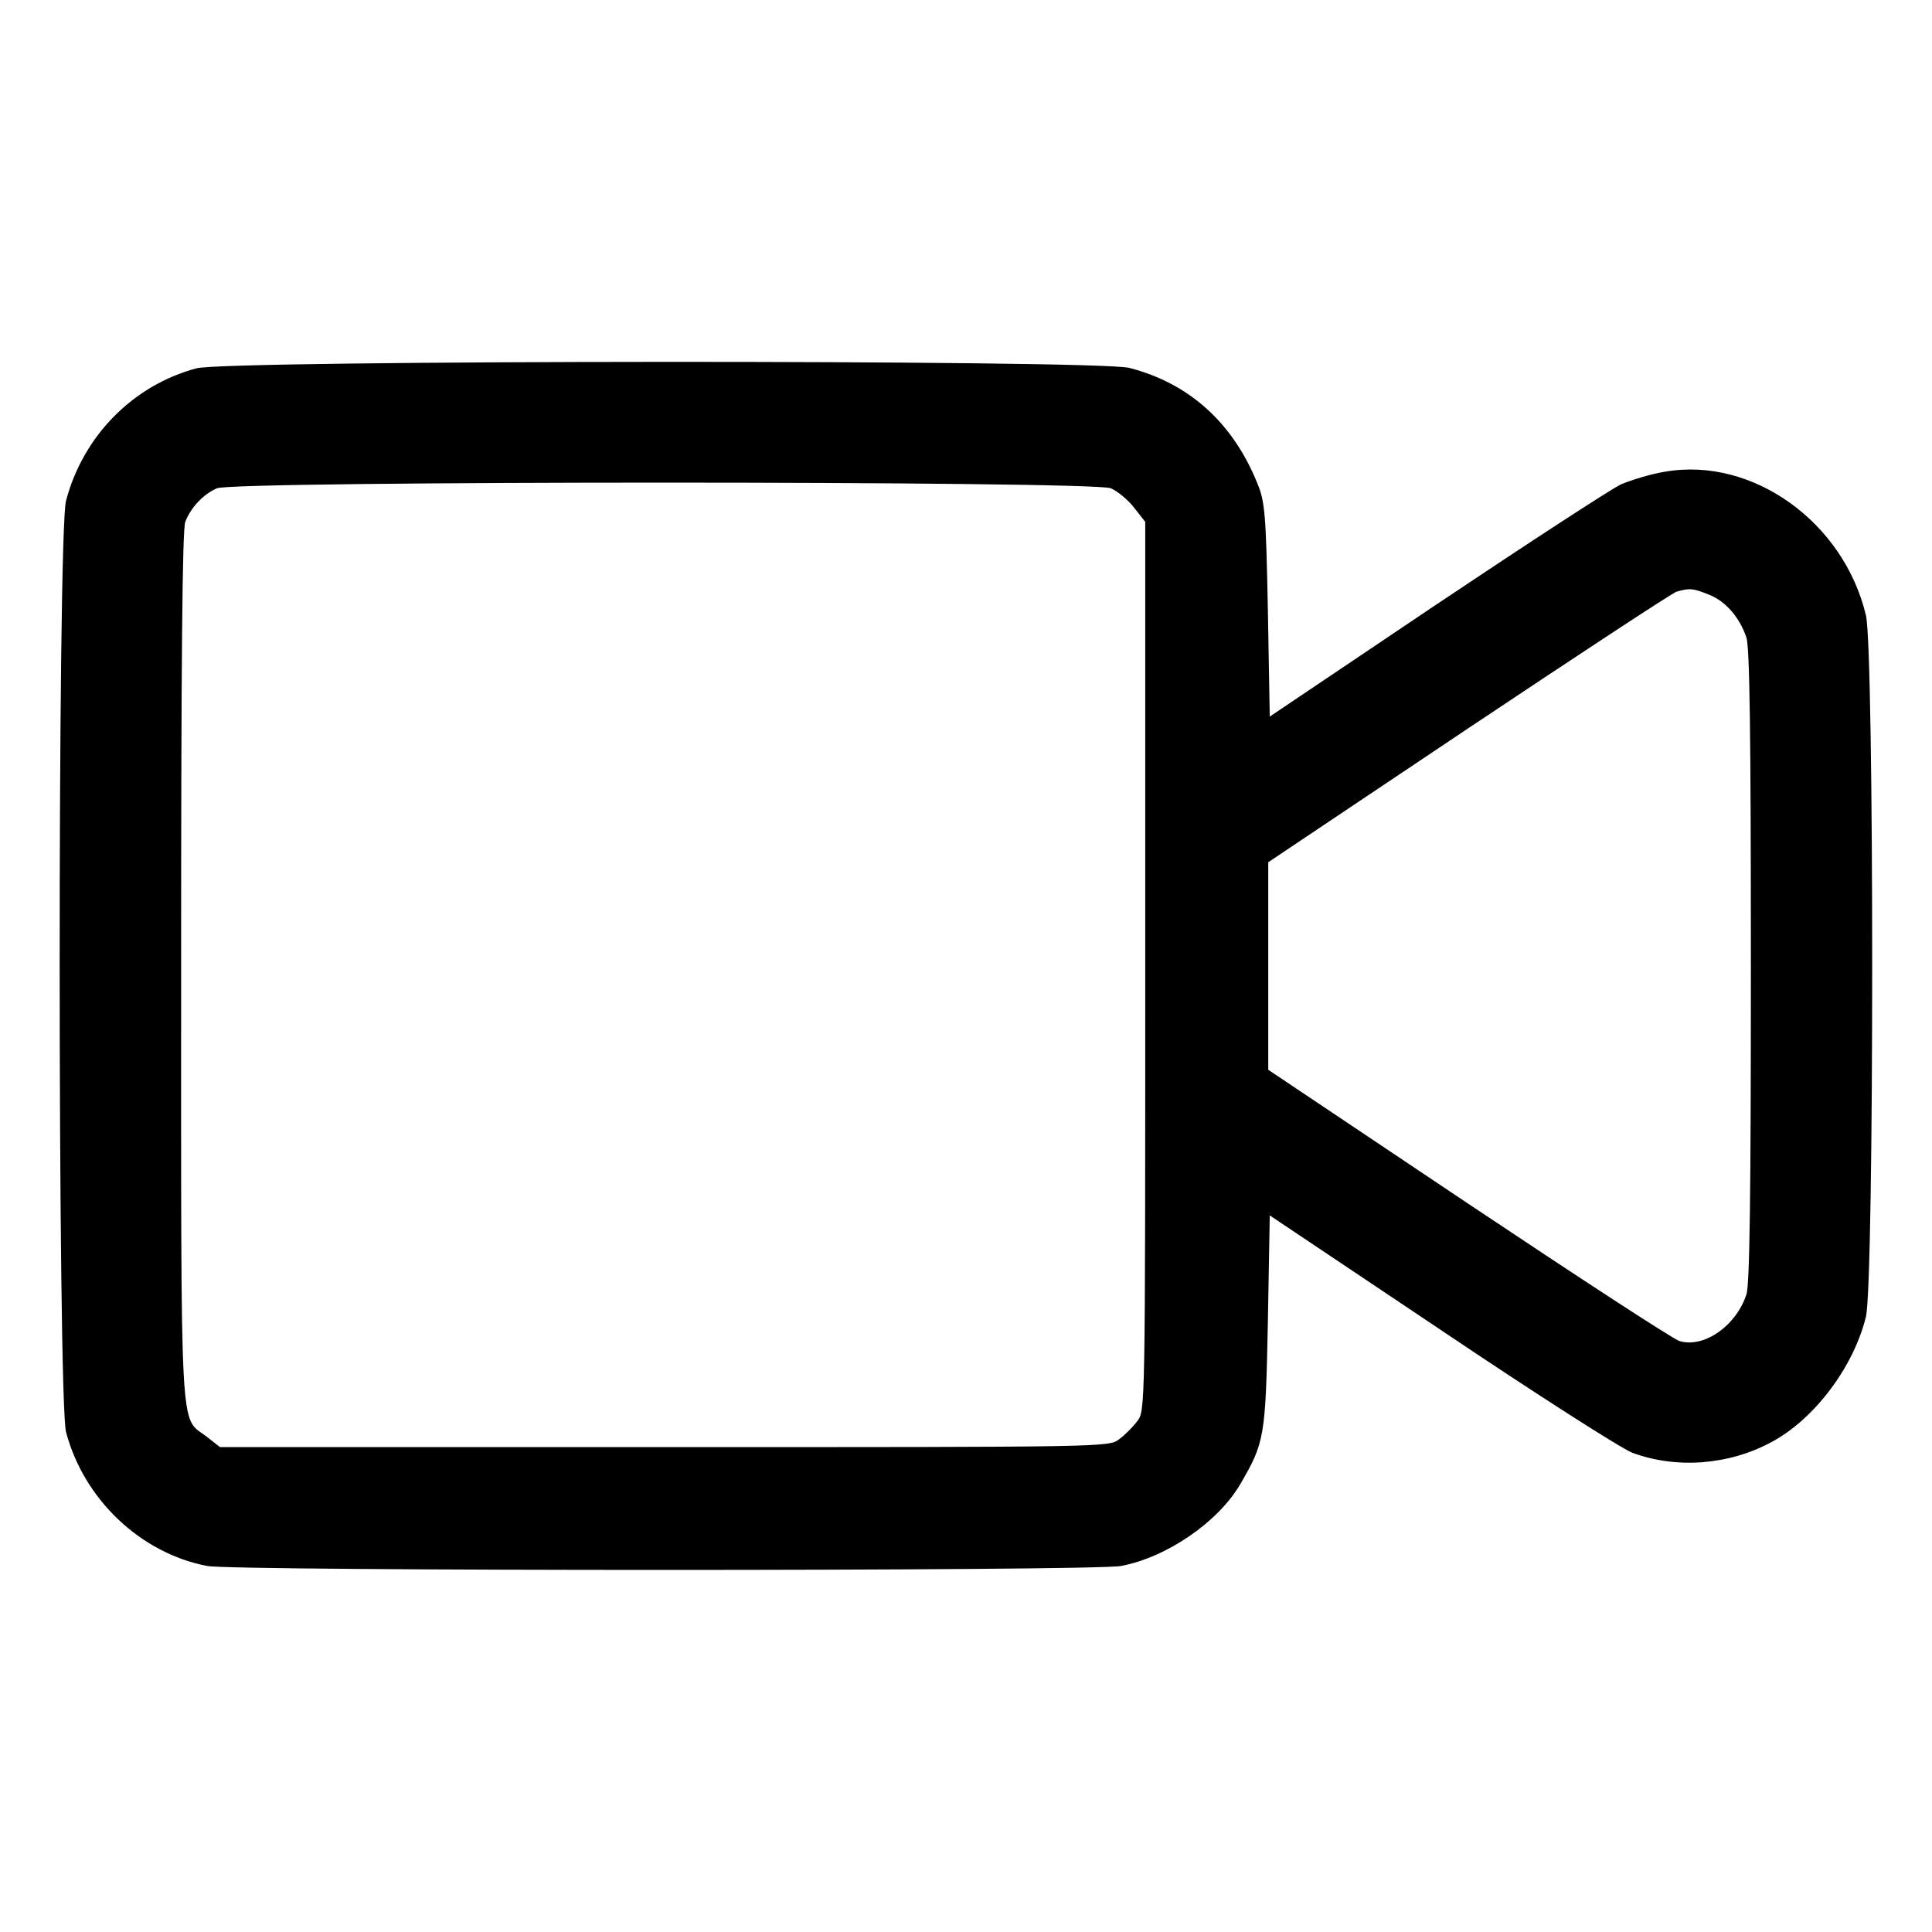<?xml version="1.0" standalone="no"?>
<!DOCTYPE svg PUBLIC "-//W3C//DTD SVG 20010904//EN"
 "http://www.w3.org/TR/2001/REC-SVG-20010904/DTD/svg10.dtd">
<svg version="1.0" xmlns="http://www.w3.org/2000/svg"
 width="512pt" height="512pt" viewBox="0 0 512 512"
 preserveAspectRatio="xMidYMid meet">

<g transform="translate(0,512) scale(0.1,-0.1)"
fill="#000000" stroke="none">
<path d="M521 4144 c-169 -45 -301 -180 -346 -351 -23 -87 -22 -2380 0 -2468
47 -178 197 -321 374 -355 74 -14 2348 -14 2422 0 121 23 257 116 316 217 64
110 67 124 73 430 l5 282 454 -304 c251 -169 478 -314 507 -325 116 -43 255
-33 368 28 115 61 219 201 251 333 22 96 22 1762 0 1858 -59 248 -301 421
-532 381 -38 -6 -90 -22 -118 -34 -27 -13 -248 -157 -490 -319 l-440 -296 -5
282 c-5 256 -8 287 -27 334 -65 162 -181 267 -340 308 -84 22 -2390 21 -2472
-1z m2423 -318 c18 -8 46 -31 62 -52 l29 -37 0 -1178 c0 -1174 0 -1178 -21
-1205 -11 -15 -33 -37 -48 -48 -27 -21 -31 -21 -1205 -21 l-1178 0 -37 29
c-70 53 -66 -26 -66 1245 0 790 3 1159 11 1178 14 37 47 73 84 89 46 20 2321
20 2369 0z m1585 -282 c44 -17 81 -60 99 -113 9 -25 12 -260 12 -871 0 -611
-3 -846 -12 -871 -28 -84 -113 -142 -177 -123 -17 5 -268 169 -560 364 l-530
355 0 275 0 275 530 355 c292 195 540 358 552 362 35 10 44 9 86 -8z"/>
</g>
</svg>

